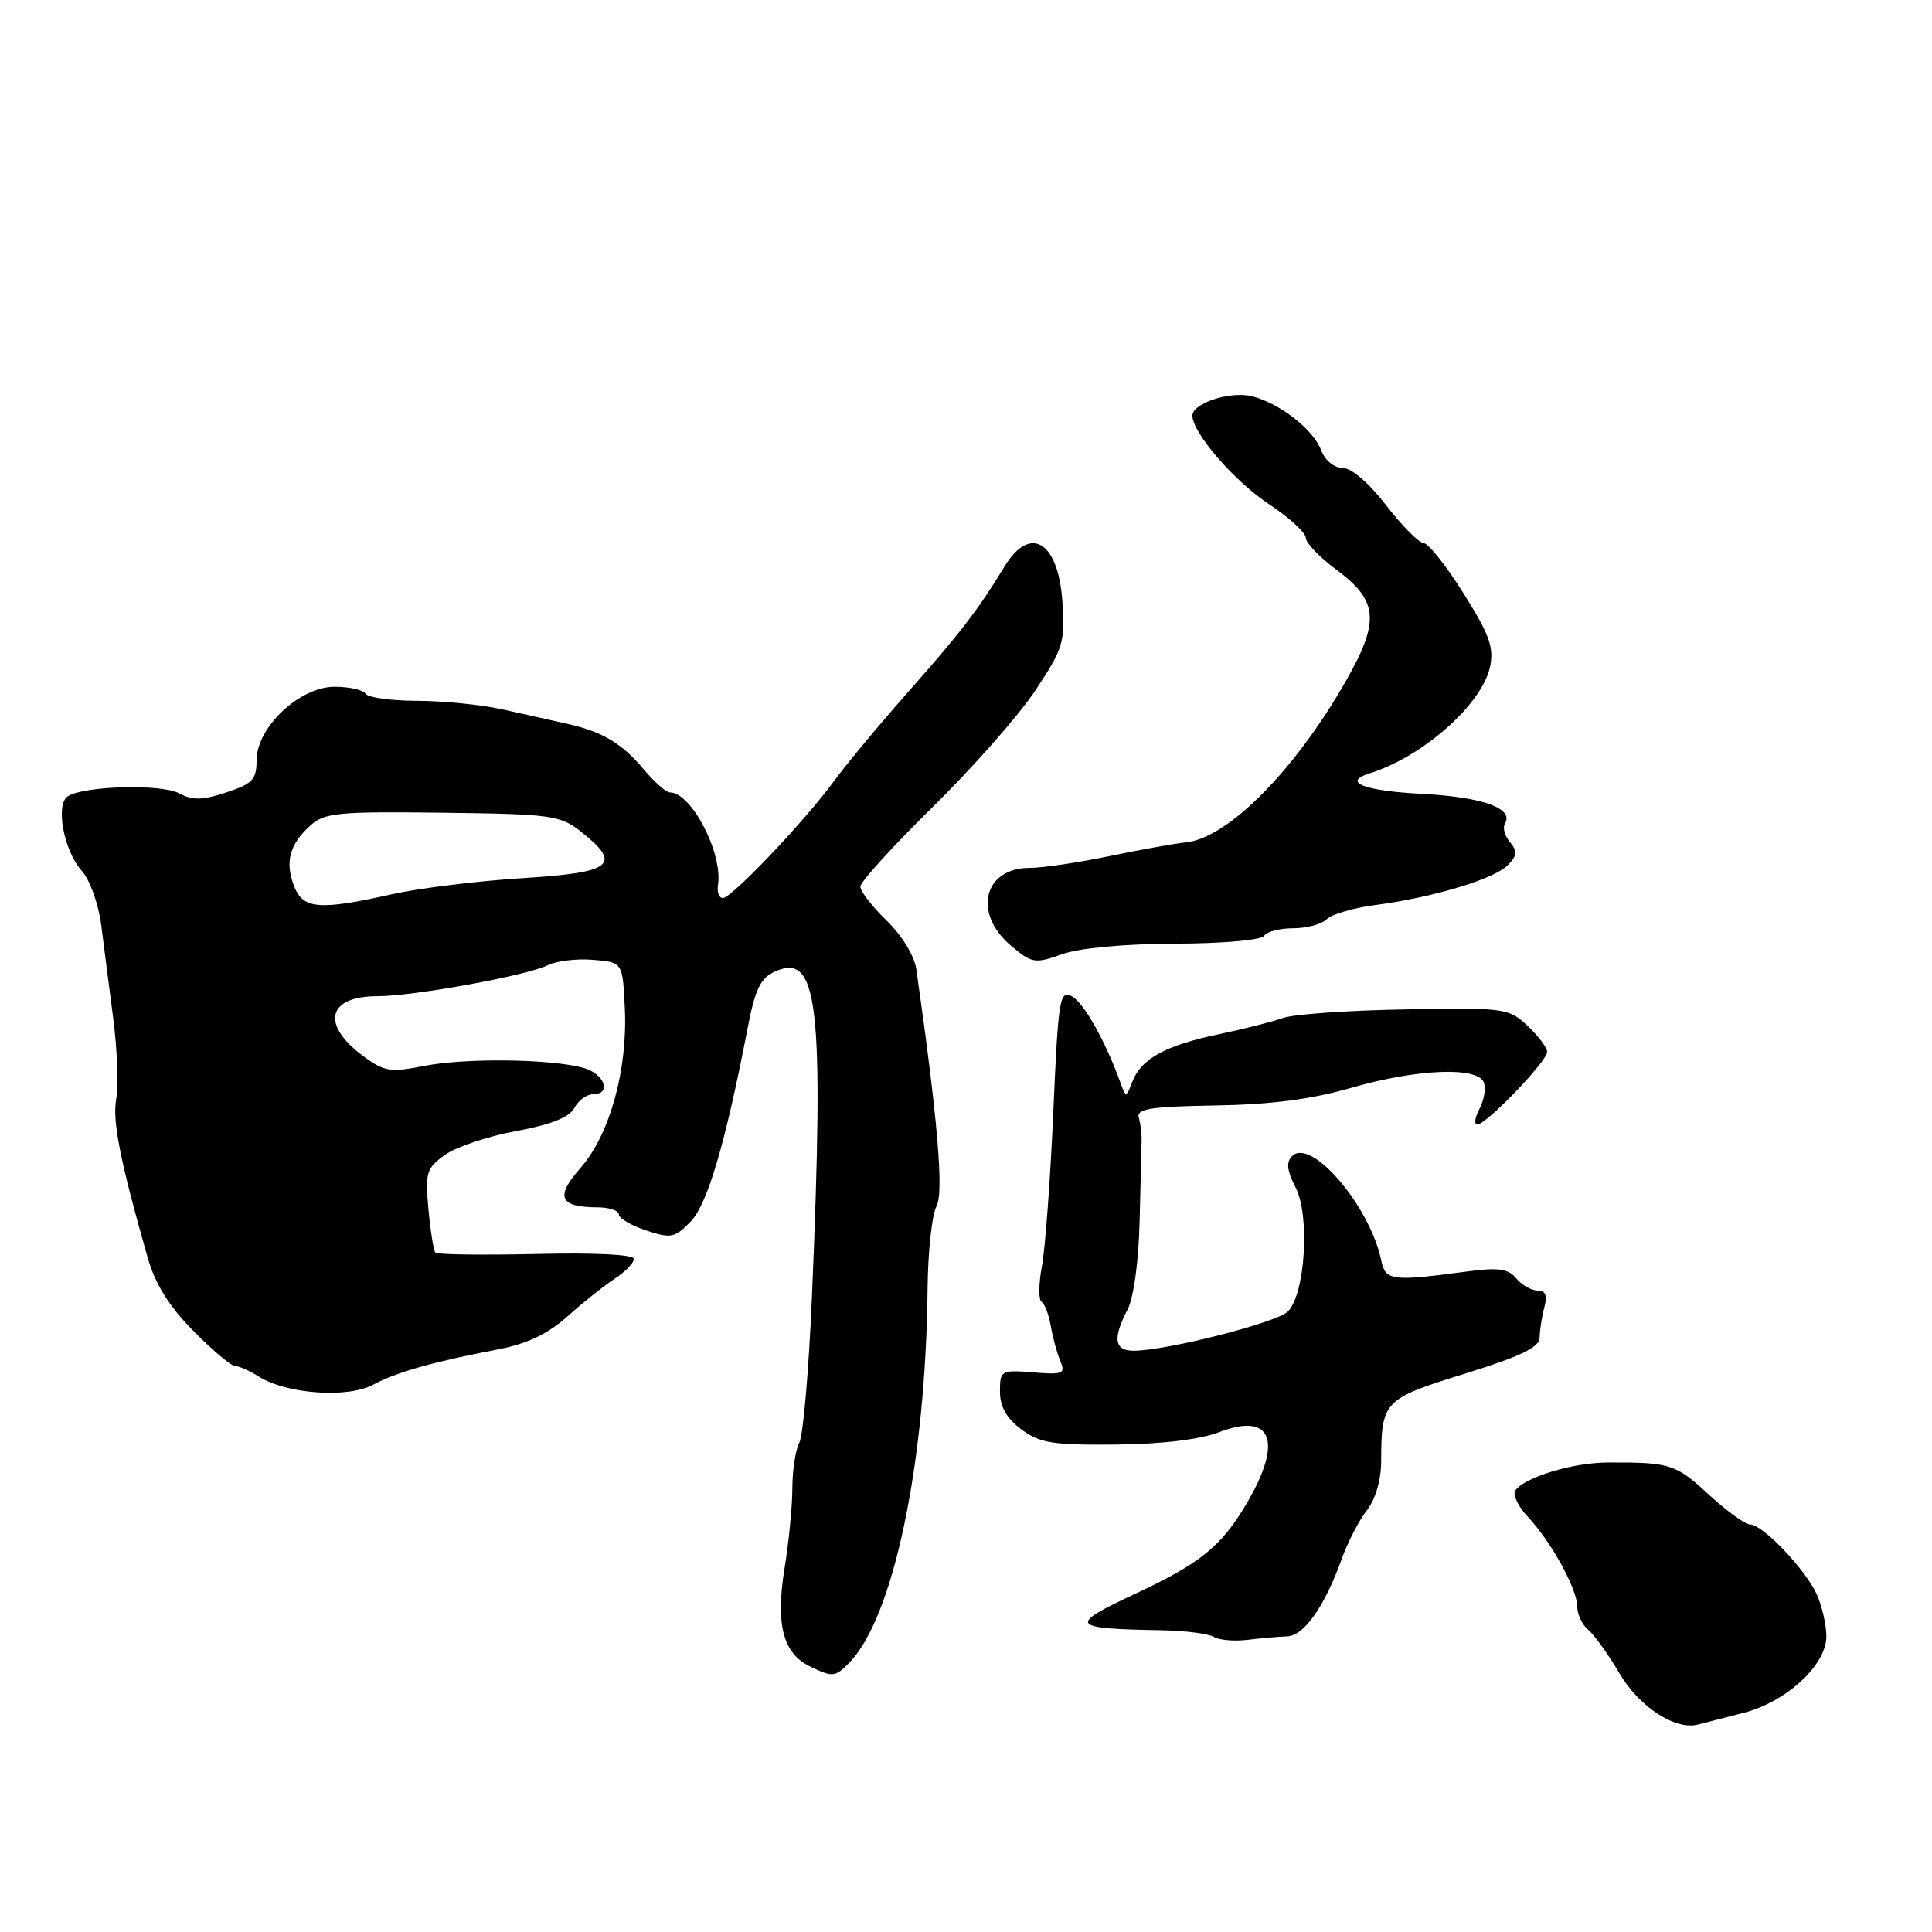 <?xml version="1.0" encoding="UTF-8" standalone="no"?>
<!DOCTYPE svg PUBLIC "-//W3C//DTD SVG 1.1//EN" "http://www.w3.org/Graphics/SVG/1.1/DTD/svg11.dtd" >
<svg xmlns="http://www.w3.org/2000/svg" xmlns:xlink="http://www.w3.org/1999/xlink" version="1.1" viewBox="0 0 256 256">
 <g >
 <path fill="currentColor"
d=" M 231.00 226.97 C 236.67 225.53 242.00 220.63 242.00 216.85 C 242.00 215.33 241.44 212.84 240.75 211.30 C 239.27 207.99 233.57 202.00 231.90 202.00 C 231.25 202.00 228.77 200.20 226.38 198.00 C 222.03 193.98 221.29 193.75 213.00 193.79 C 208.38 193.81 202.05 195.73 200.79 197.49 C 200.40 198.03 201.15 199.61 202.45 200.99 C 205.54 204.27 209.00 210.57 209.00 212.91 C 209.00 213.92 209.65 215.30 210.45 215.96 C 211.25 216.63 213.10 219.20 214.55 221.67 C 217.18 226.17 221.98 229.30 225.00 228.51 C 225.82 228.30 228.53 227.60 231.00 226.97 Z  M 112.45 220.41 C 118.36 214.49 122.68 193.96 122.91 170.68 C 122.96 165.84 123.49 160.95 124.09 159.84 C 125.08 157.99 124.27 148.45 121.42 128.44 C 121.16 126.65 119.52 123.96 117.49 121.99 C 115.57 120.13 114.00 118.10 114.00 117.48 C 114.00 116.86 118.32 112.11 123.60 106.92 C 128.87 101.74 134.99 94.80 137.18 91.50 C 140.90 85.90 141.14 85.11 140.77 79.67 C 140.21 71.70 136.49 69.49 133.08 75.10 C 129.66 80.73 127.30 83.81 120.50 91.50 C 116.61 95.90 112.11 101.30 110.51 103.50 C 106.66 108.77 96.94 119.00 95.78 119.00 C 95.28 119.00 94.99 118.21 95.14 117.25 C 95.78 113.02 91.61 105.00 88.76 105.00 C 88.27 105.00 86.73 103.64 85.33 101.98 C 82.35 98.44 79.82 96.94 75.00 95.87 C 73.08 95.45 69.25 94.60 66.50 93.98 C 63.75 93.37 58.69 92.87 55.26 92.86 C 51.83 92.85 48.77 92.43 48.45 91.93 C 48.14 91.42 46.29 91.00 44.34 91.00 C 39.70 91.00 34.00 96.37 34.00 100.74 C 34.00 103.28 33.46 103.86 29.99 105.00 C 26.81 106.05 25.51 106.07 23.71 105.11 C 21.36 103.86 11.23 104.12 9.00 105.50 C 7.30 106.55 8.45 112.77 10.84 115.39 C 11.89 116.55 13.04 119.75 13.40 122.50 C 13.75 125.25 14.48 130.88 15.01 135.00 C 15.54 139.12 15.72 143.91 15.40 145.62 C 14.87 148.52 15.92 153.85 19.55 166.58 C 20.56 170.14 22.38 173.07 25.60 176.33 C 28.13 178.90 30.62 181.00 31.13 181.00 C 31.65 181.00 33.07 181.63 34.29 182.40 C 37.93 184.71 46.05 185.30 49.43 183.49 C 52.60 181.80 57.34 180.46 66.00 178.80 C 69.85 178.06 72.60 176.75 75.17 174.45 C 77.18 172.64 80.00 170.39 81.42 169.46 C 82.84 168.53 84.00 167.34 84.00 166.81 C 84.00 166.24 78.85 165.97 71.06 166.16 C 63.95 166.32 57.93 166.24 57.69 165.98 C 57.45 165.72 57.04 163.12 56.77 160.22 C 56.33 155.36 56.51 154.78 58.97 153.02 C 60.44 151.97 64.68 150.56 68.39 149.87 C 72.99 149.03 75.44 148.05 76.10 146.82 C 76.63 145.82 77.73 145.00 78.54 145.00 C 81.11 145.00 80.10 142.24 77.25 141.48 C 72.83 140.30 61.61 140.17 56.21 141.24 C 51.72 142.12 50.91 141.99 48.16 139.96 C 42.48 135.76 43.36 132.00 50.01 132.00 C 54.81 132.00 69.85 129.26 72.57 127.90 C 73.70 127.33 76.40 127.00 78.57 127.18 C 82.50 127.50 82.50 127.50 82.79 133.54 C 83.19 141.71 80.81 150.31 76.95 154.72 C 73.51 158.62 74.10 159.96 79.25 159.98 C 80.76 159.99 82.00 160.42 82.00 160.92 C 82.00 161.43 83.63 162.38 85.61 163.04 C 88.92 164.13 89.42 164.03 91.52 161.86 C 93.75 159.56 96.14 151.42 99.08 136.16 C 100.05 131.09 100.77 129.61 102.67 128.74 C 108.44 126.11 109.22 133.01 107.58 171.97 C 107.17 181.57 106.42 190.21 105.92 191.15 C 105.41 192.10 105.00 194.81 104.99 197.18 C 104.99 199.56 104.52 204.39 103.94 207.92 C 102.76 215.24 103.76 219.09 107.32 220.81 C 110.30 222.25 110.63 222.23 112.45 220.41 Z  M 170.55 216.83 C 172.79 216.76 175.54 212.85 177.81 206.50 C 178.60 204.31 180.09 201.43 181.12 200.12 C 182.26 198.67 183.01 196.11 183.01 193.62 C 183.04 185.64 183.30 185.37 194.10 182.02 C 201.59 179.69 204.00 178.52 204.01 177.22 C 204.02 176.27 204.30 174.49 204.63 173.25 C 205.06 171.65 204.80 171.00 203.74 171.00 C 202.92 171.00 201.64 170.28 200.91 169.39 C 199.86 168.12 198.53 167.93 194.54 168.46 C 184.36 169.82 183.59 169.72 183.02 167.00 C 181.50 159.77 173.72 150.68 171.21 153.19 C 170.40 154.00 170.53 155.12 171.67 157.34 C 173.60 161.06 172.95 171.48 170.65 173.78 C 169.18 175.25 154.75 178.93 150.25 178.98 C 147.66 179.00 147.40 177.38 149.40 173.54 C 150.23 171.93 150.88 167.15 151.01 161.67 C 151.13 156.63 151.25 151.82 151.27 151.00 C 151.29 150.18 151.12 148.86 150.90 148.08 C 150.57 146.92 152.45 146.62 161.00 146.48 C 168.35 146.36 173.75 145.67 178.98 144.16 C 187.73 141.63 195.79 141.30 196.61 143.42 C 196.91 144.20 196.65 145.78 196.04 146.92 C 195.43 148.06 195.30 149.00 195.76 149.00 C 196.95 149.00 205.00 140.62 205.00 139.39 C 205.00 138.82 203.83 137.26 202.41 135.92 C 199.89 133.57 199.39 133.51 186.16 133.75 C 178.64 133.88 171.38 134.39 170.00 134.89 C 168.62 135.38 164.80 136.35 161.50 137.04 C 154.45 138.51 151.21 140.29 150.05 143.31 C 149.22 145.45 149.18 145.45 148.48 143.50 C 146.50 138.00 143.62 132.87 142.04 132.02 C 140.41 131.15 140.23 132.24 139.57 147.29 C 139.18 156.21 138.50 165.42 138.06 167.77 C 137.62 170.12 137.60 172.25 138.02 172.51 C 138.43 172.77 138.98 174.22 139.24 175.74 C 139.50 177.26 140.07 179.33 140.50 180.35 C 141.21 182.02 140.85 182.17 136.90 181.85 C 132.63 181.51 132.50 181.59 132.50 184.39 C 132.50 186.40 133.36 187.93 135.32 189.39 C 137.77 191.22 139.46 191.49 147.82 191.41 C 154.00 191.35 159.00 190.75 161.63 189.74 C 168.55 187.11 170.02 191.01 165.21 199.18 C 161.86 204.87 159.09 207.13 150.56 211.12 C 141.40 215.40 141.69 215.80 154.04 216.02 C 157.08 216.08 160.14 216.47 160.83 216.90 C 161.52 217.32 163.53 217.50 165.29 217.29 C 167.06 217.07 169.42 216.87 170.55 216.83 Z  M 155.69 125.04 C 162.02 125.02 167.15 124.57 167.50 124.00 C 167.84 123.45 169.58 123.00 171.36 123.00 C 173.14 123.00 175.14 122.46 175.80 121.80 C 176.46 121.14 179.36 120.30 182.25 119.92 C 189.78 118.94 197.93 116.50 199.76 114.67 C 201.03 113.40 201.09 112.81 200.08 111.59 C 199.39 110.77 199.09 109.67 199.40 109.16 C 200.66 107.12 196.51 105.62 188.43 105.19 C 180.70 104.79 177.77 103.63 181.50 102.47 C 188.51 100.28 196.35 93.35 197.43 88.39 C 197.98 85.81 197.38 84.12 193.94 78.64 C 191.65 74.99 189.26 71.98 188.64 71.96 C 188.01 71.93 185.78 69.68 183.68 66.96 C 181.41 64.01 179.06 62.00 177.90 62.00 C 176.77 62.00 175.57 61.00 175.04 59.62 C 174.01 56.89 169.55 53.43 165.90 52.51 C 163.04 51.79 158.00 53.42 158.00 55.07 C 158.00 57.36 163.53 63.75 168.18 66.83 C 170.83 68.58 173.01 70.57 173.02 71.26 C 173.04 71.94 174.82 73.81 176.98 75.41 C 182.65 79.60 182.89 82.27 178.29 90.32 C 171.56 102.10 162.71 111.03 157.19 111.61 C 155.71 111.76 151.12 112.59 147.00 113.44 C 142.88 114.30 138.13 115.00 136.45 115.00 C 130.33 115.00 128.87 121.03 133.96 125.31 C 136.74 127.65 137.13 127.72 140.71 126.44 C 143.00 125.62 148.93 125.07 155.69 125.04 Z  M 38.95 117.37 C 37.74 114.18 38.37 111.88 41.13 109.38 C 43.00 107.69 44.78 107.52 58.63 107.69 C 73.07 107.87 74.23 108.03 76.97 110.19 C 82.51 114.57 81.20 115.62 69.25 116.36 C 63.34 116.73 55.58 117.68 52.00 118.48 C 42.24 120.66 40.13 120.48 38.95 117.37 Z "/>
</g>
</svg>